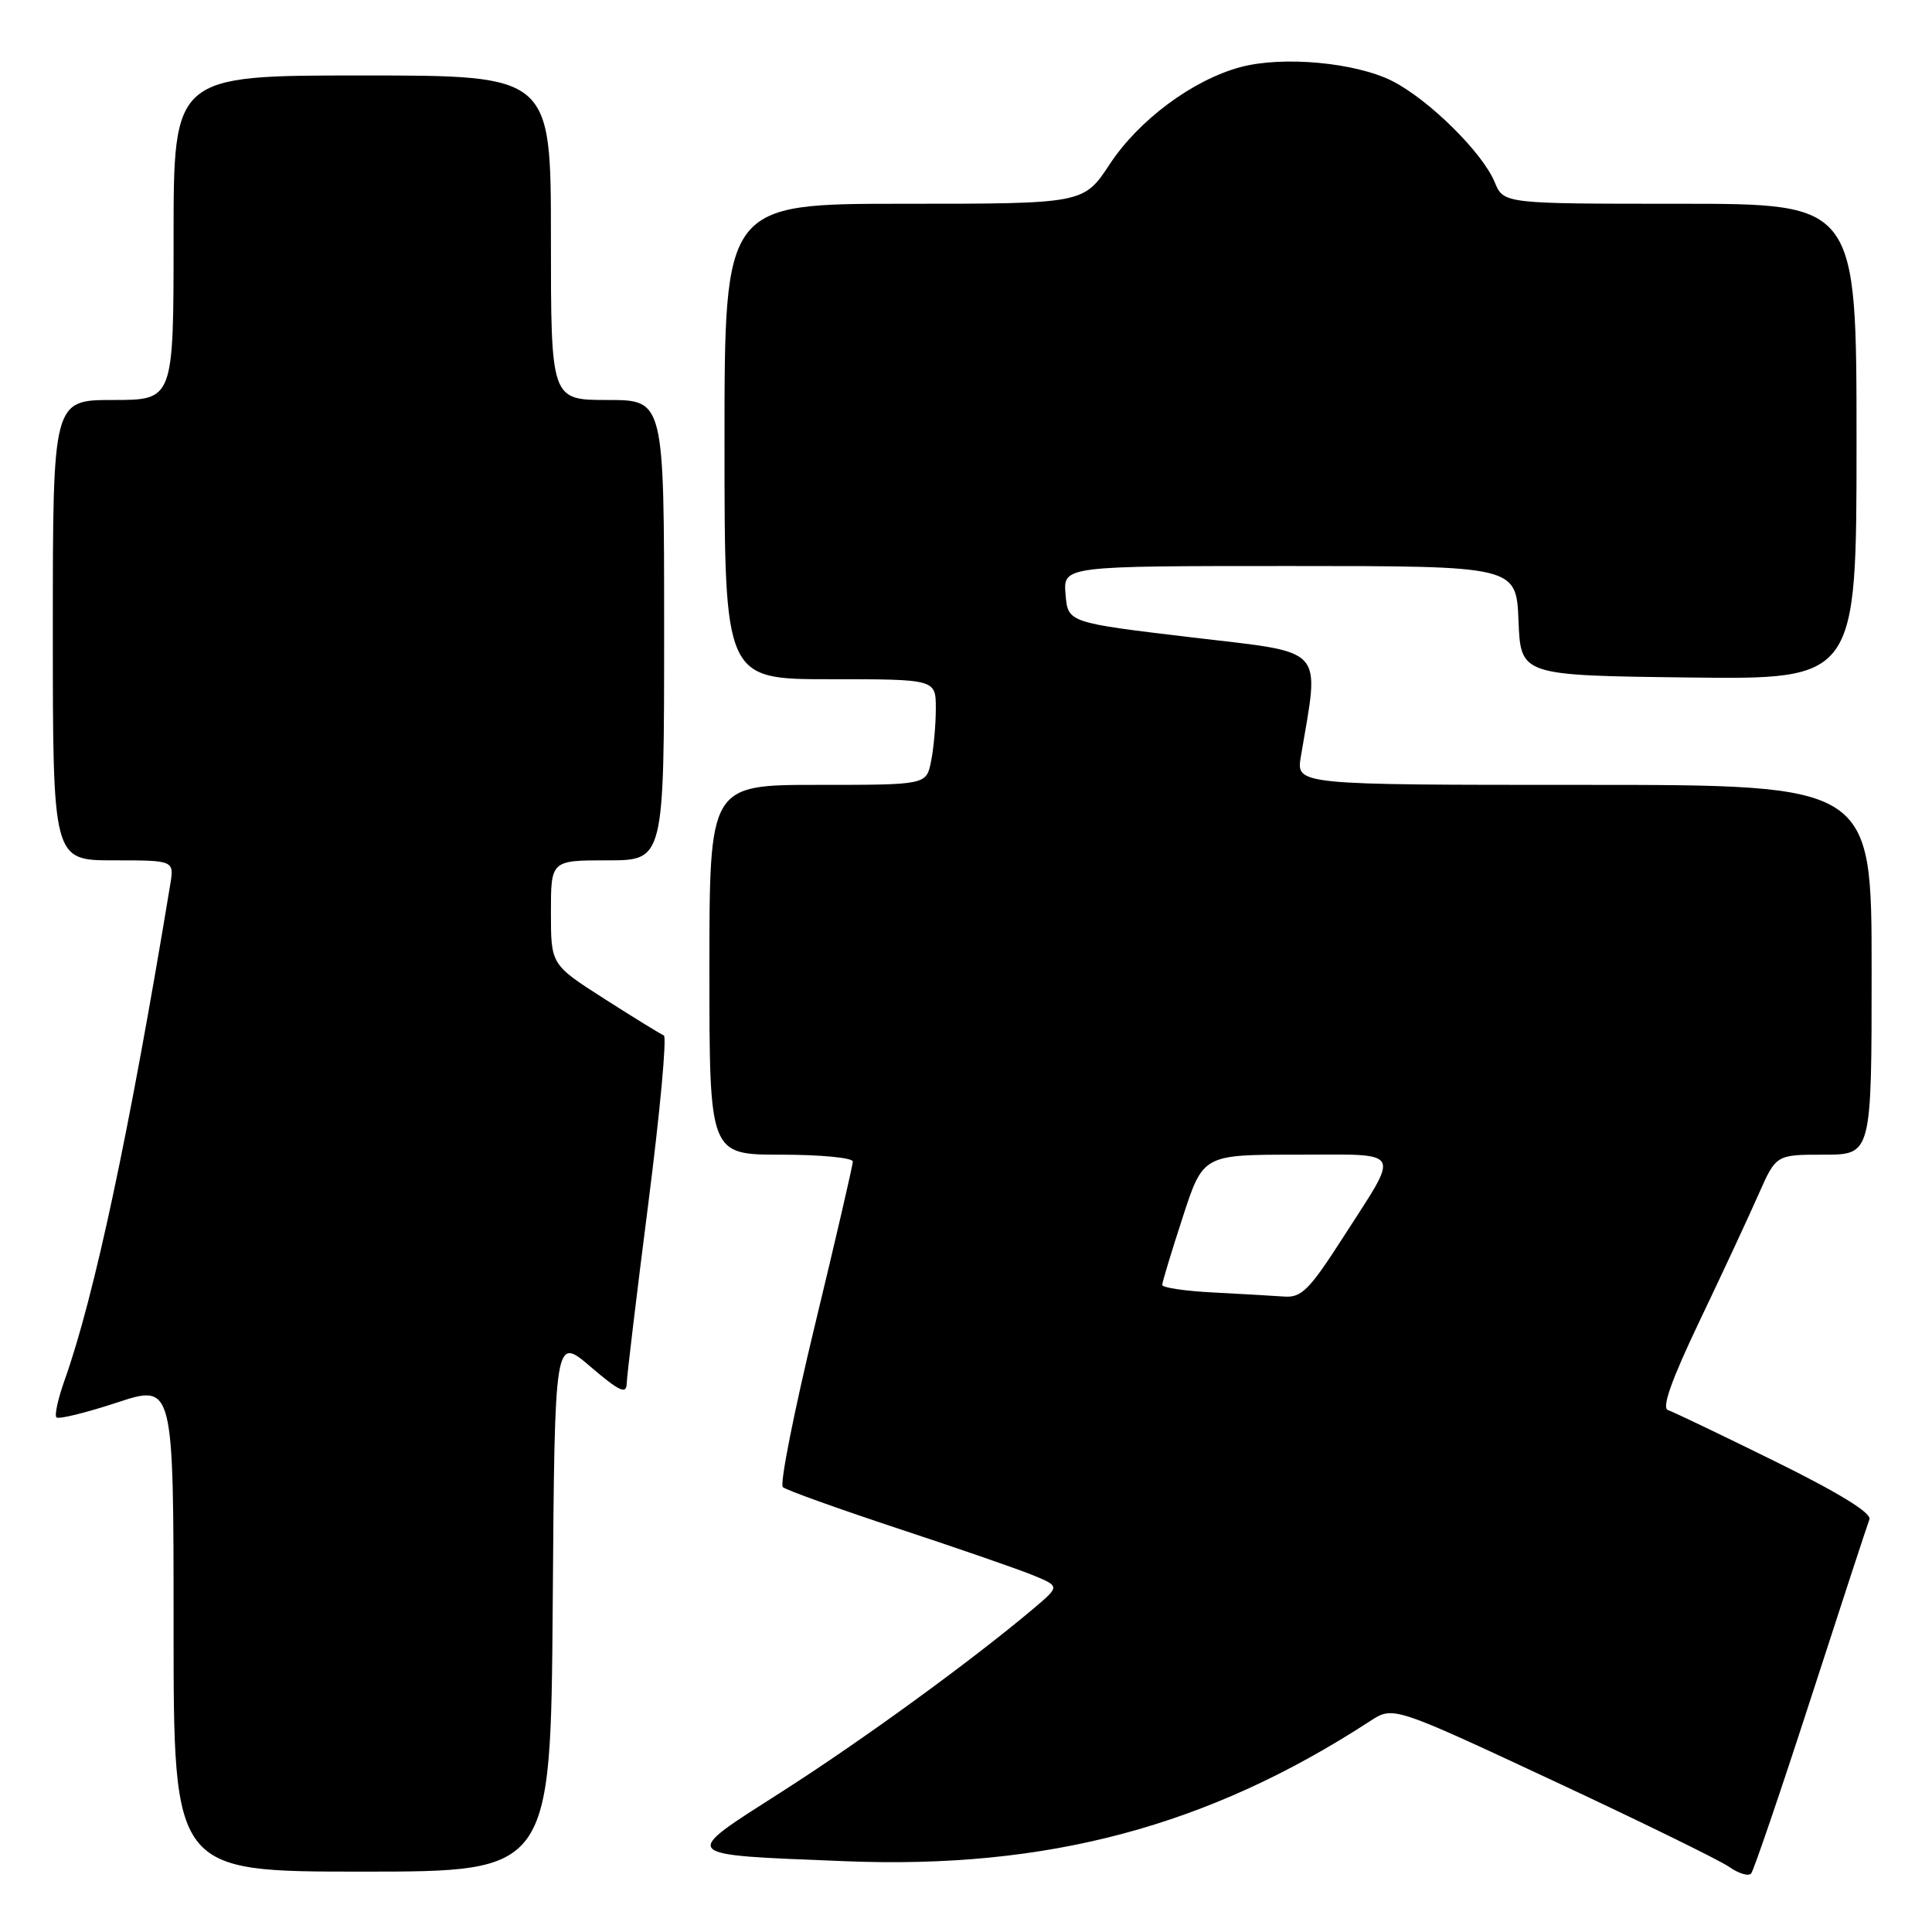 <?xml version="1.0" encoding="UTF-8" standalone="no"?>
<!DOCTYPE svg PUBLIC "-//W3C//DTD SVG 1.1//EN" "http://www.w3.org/Graphics/SVG/1.1/DTD/svg11.dtd" >
<svg xmlns="http://www.w3.org/2000/svg" xmlns:xlink="http://www.w3.org/1999/xlink" version="1.1" viewBox="0 0 256 256">
 <g >
 <path fill="currentColor"
d=" M 239.94 225.05 C 243.94 212.70 247.44 202.02 247.71 201.32 C 248.02 200.49 243.65 197.80 235.23 193.65 C 228.09 190.13 221.70 187.07 221.01 186.84 C 220.16 186.55 221.49 182.82 225.24 174.96 C 228.25 168.66 231.75 161.14 233.02 158.25 C 235.34 153.00 235.34 153.00 241.67 153.00 C 248.00 153.00 248.00 153.00 248.00 128.50 C 248.00 104.00 248.00 104.00 209.87 104.00 C 171.74 104.00 171.74 104.00 172.37 100.25 C 174.86 85.42 175.94 86.60 157.86 84.45 C 141.50 82.50 141.50 82.50 141.19 78.75 C 140.88 75.00 140.88 75.00 170.90 75.00 C 200.91 75.00 200.91 75.00 201.21 82.25 C 201.50 89.50 201.50 89.50 223.75 89.77 C 246.00 90.04 246.00 90.04 246.00 58.52 C 246.00 27.00 246.00 27.00 222.62 27.00 C 199.24 27.00 199.24 27.00 198.05 24.13 C 196.44 20.22 189.37 13.24 184.53 10.76 C 179.67 8.28 169.95 7.38 164.34 8.90 C 158.02 10.61 150.89 15.91 147.05 21.75 C 143.59 27.00 143.59 27.00 119.80 27.00 C 96.00 27.00 96.00 27.00 96.00 58.50 C 96.00 90.00 96.00 90.00 110.00 90.00 C 124.00 90.00 124.00 90.00 124.00 93.88 C 124.00 96.01 123.72 99.16 123.37 100.88 C 122.75 104.00 122.75 104.00 108.38 104.00 C 94.00 104.00 94.00 104.00 94.00 128.50 C 94.00 153.00 94.00 153.00 103.50 153.00 C 108.72 153.00 113.00 153.41 113.00 153.91 C 113.00 154.42 110.74 164.17 107.98 175.59 C 105.22 187.01 103.30 196.67 103.73 197.05 C 104.15 197.44 111.03 199.90 119.00 202.54 C 126.97 205.17 135.06 207.97 136.96 208.76 C 140.43 210.20 140.43 210.20 136.96 213.13 C 128.81 220.01 114.31 230.57 103.60 237.41 C 90.03 246.09 89.68 245.72 112.00 246.62 C 138.79 247.70 160.13 242.00 181.55 228.05 C 184.60 226.06 184.60 226.06 205.71 235.91 C 217.32 241.33 227.86 246.49 229.12 247.37 C 230.38 248.26 231.70 248.65 232.04 248.24 C 232.38 247.83 235.94 237.40 239.94 225.05 Z  M 73.24 212.52 C 73.50 177.03 73.50 177.03 78.25 181.10 C 82.07 184.36 83.01 184.80 83.04 183.33 C 83.07 182.32 84.35 171.60 85.90 159.50 C 87.45 147.40 88.38 137.36 87.96 137.20 C 87.54 137.03 84.00 134.85 80.10 132.36 C 73.00 127.82 73.00 127.82 73.00 120.91 C 73.00 114.00 73.00 114.00 80.50 114.00 C 88.00 114.00 88.00 114.00 88.00 83.50 C 88.00 53.00 88.00 53.00 80.50 53.00 C 73.00 53.00 73.00 53.00 73.00 31.50 C 73.00 10.00 73.00 10.00 48.00 10.00 C 23.00 10.00 23.00 10.00 23.00 31.50 C 23.00 53.00 23.00 53.00 15.00 53.00 C 7.00 53.00 7.00 53.00 7.00 83.50 C 7.00 114.00 7.00 114.00 15.05 114.00 C 23.09 114.00 23.09 114.00 22.55 117.25 C 17.15 149.98 12.49 171.86 8.55 182.91 C 7.69 185.33 7.20 187.54 7.48 187.81 C 7.76 188.09 11.36 187.21 15.49 185.85 C 23.00 183.38 23.00 183.38 23.00 215.69 C 23.00 248.00 23.00 248.00 47.99 248.00 C 72.97 248.00 72.97 248.00 73.24 212.52 Z  M 160.75 171.26 C 157.04 171.07 154.00 170.62 154.00 170.26 C 154.00 169.91 155.22 165.88 156.71 161.31 C 159.41 153.00 159.41 153.00 171.81 153.00 C 186.14 153.00 185.61 152.04 177.93 164.02 C 173.49 170.93 172.45 171.97 170.15 171.80 C 168.69 171.70 164.46 171.45 160.75 171.26 Z "/>
</g>
</svg>